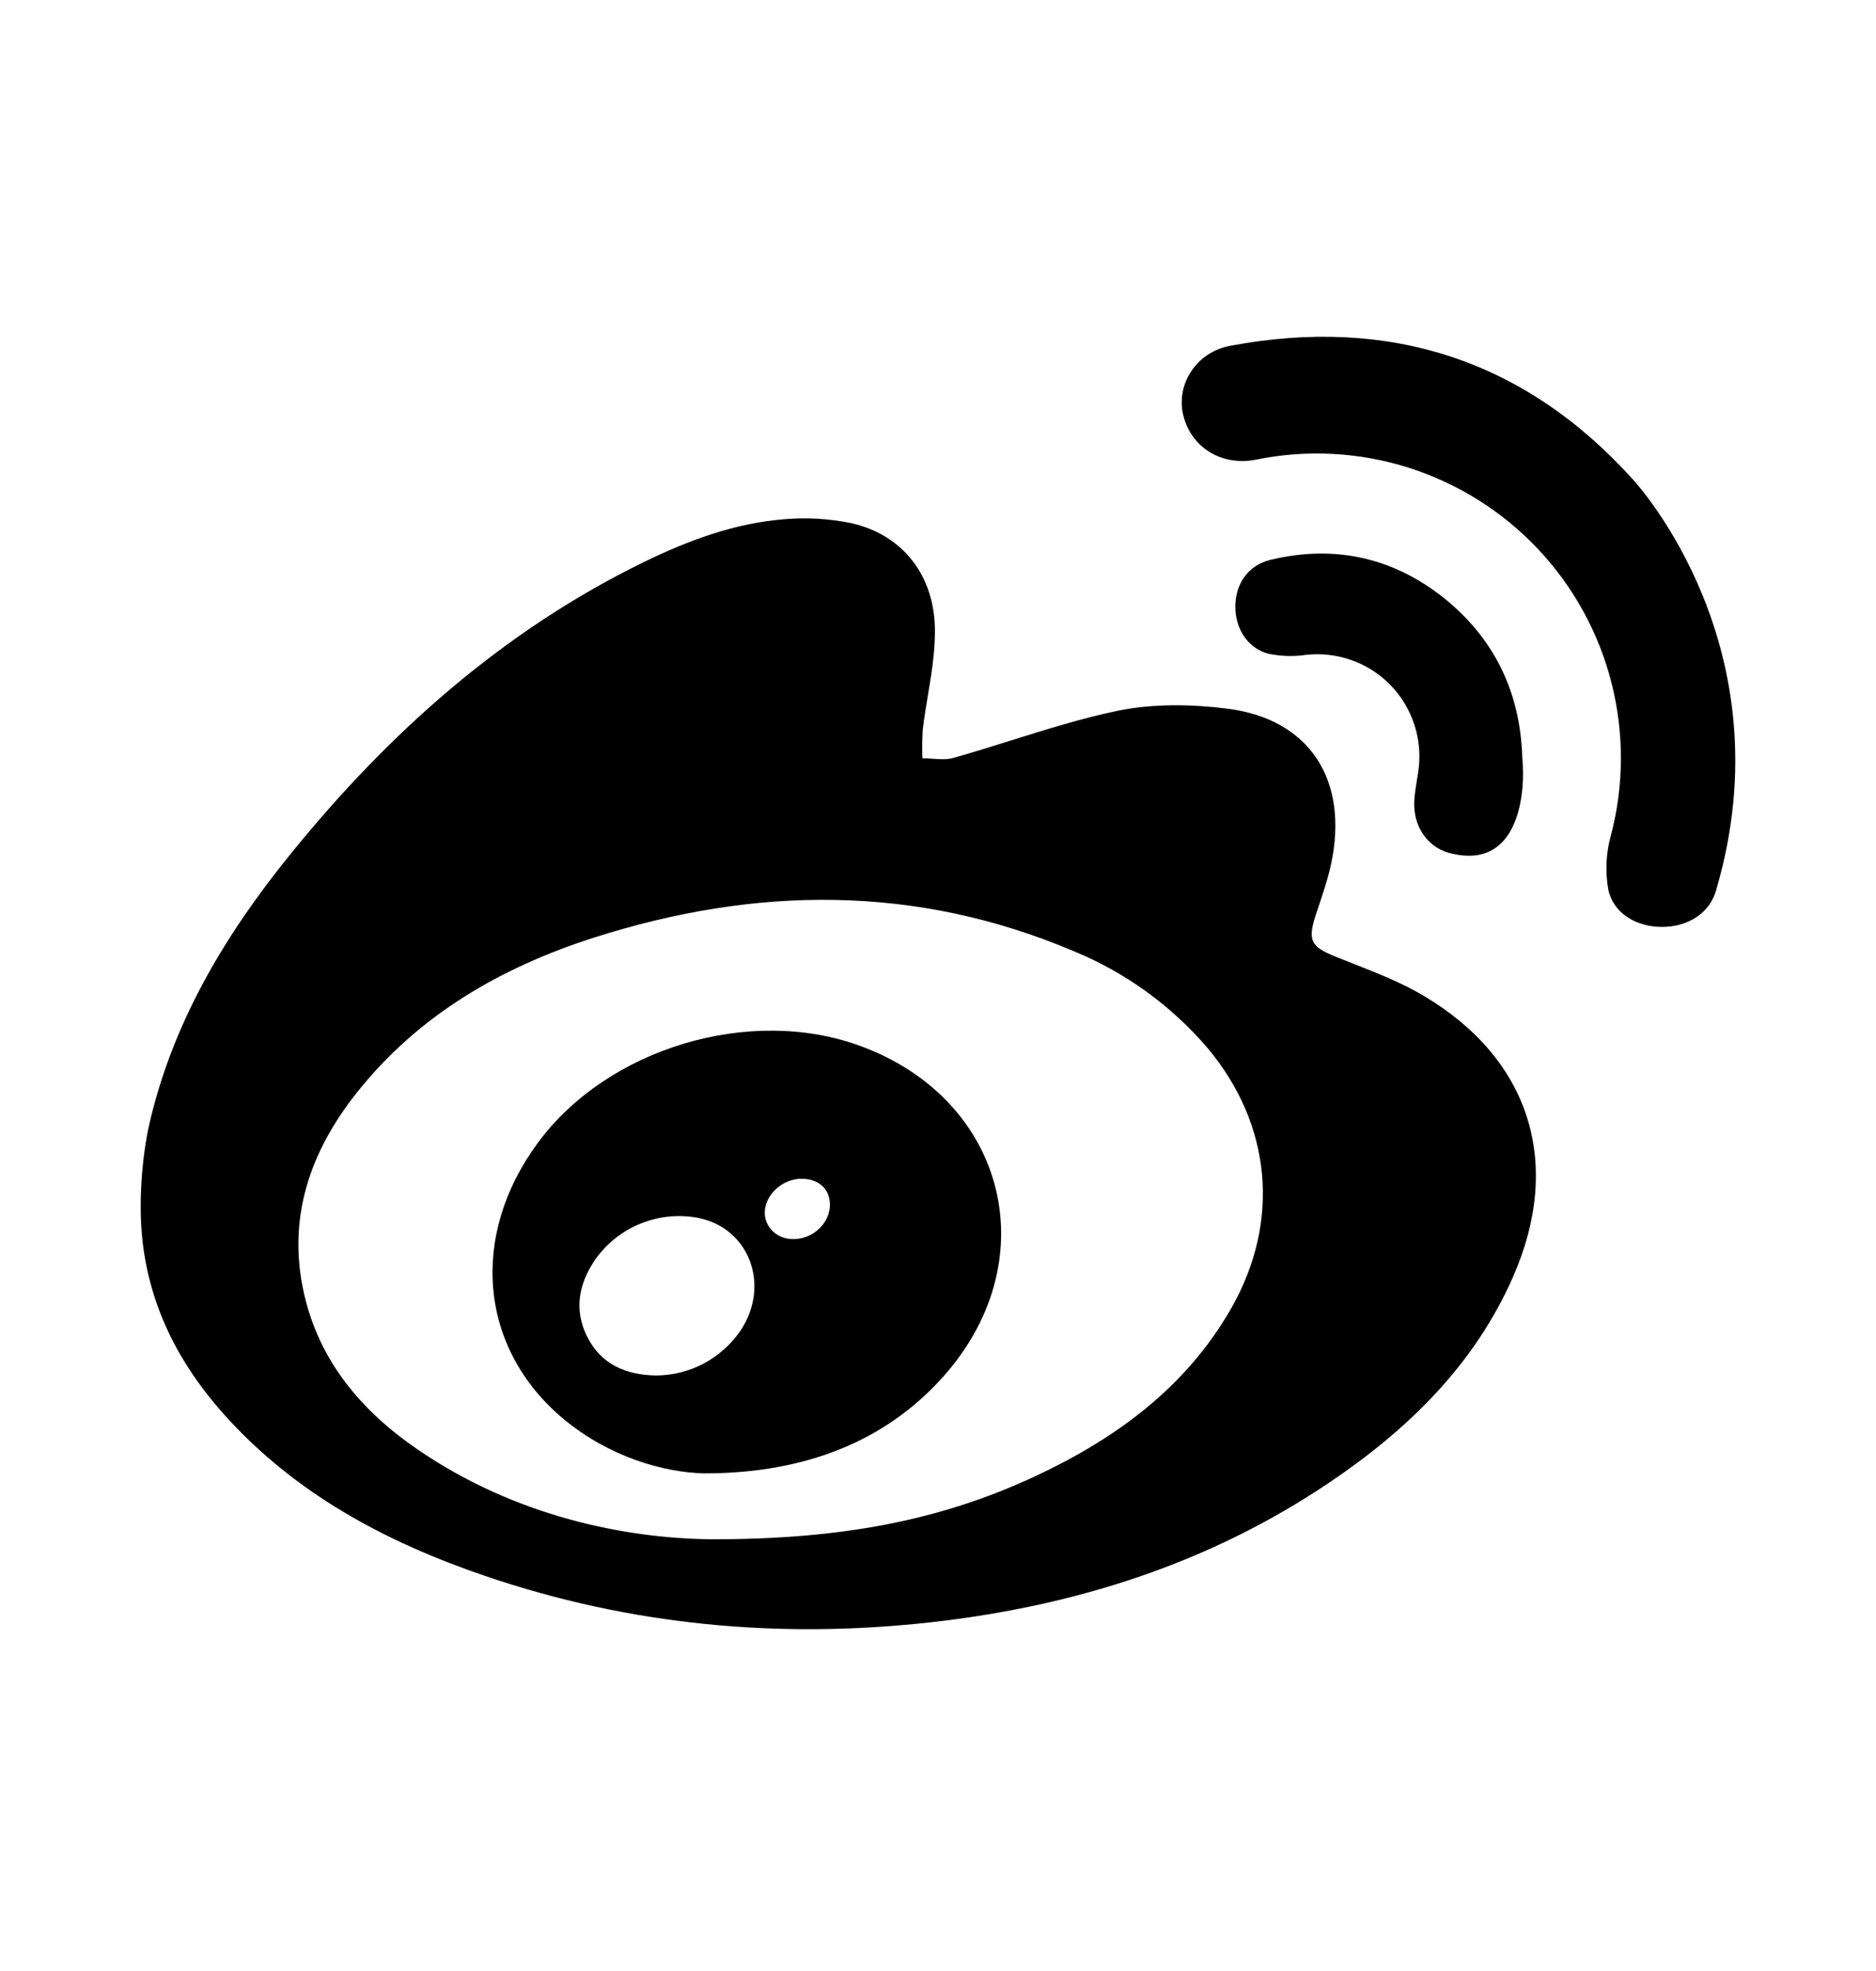 <svg width="20" height="21" viewBox="0 0 20 21" fill="none" xmlns="http://www.w3.org/2000/svg">
<path d="M18.301 9.465C18.236 9.732 17.99 9.877 17.716 9.876C17.442 9.875 17.199 9.73 17.146 9.477C17.112 9.287 17.121 9.09 17.173 8.904C17.314 8.37 17.316 7.809 17.18 7.275C17.044 6.74 16.773 6.248 16.394 5.847C16.015 5.446 15.54 5.149 15.014 4.982C14.487 4.816 13.927 4.787 13.387 4.898C13.022 4.968 12.694 4.767 12.613 4.416C12.538 4.091 12.756 3.75 13.117 3.684C14.809 3.367 16.257 3.833 17.408 5.108L17.41 5.11C17.469 5.176 19.044 6.913 18.301 9.465Z" fill="black"/>
<path fill-rule="evenodd" clip-rule="evenodd" d="M10.032 14.694C9.443 15.338 8.612 15.698 7.508 15.698C7.073 15.688 6.495 15.523 6.007 15.118C5.108 14.367 5.002 13.169 5.734 12.176C6.48 11.165 7.999 10.711 9.177 11.146C10.746 11.725 11.164 13.458 10.032 14.694ZM8.463 13.202C8.671 13.2 8.848 13.029 8.848 12.836C8.847 12.666 8.728 12.559 8.542 12.559C8.337 12.561 8.153 12.733 8.153 12.922C8.154 13.08 8.29 13.206 8.463 13.202ZM6.259 14.24C6.407 14.538 6.674 14.65 6.995 14.655C7.172 14.654 7.345 14.611 7.502 14.528C7.658 14.445 7.792 14.326 7.892 14.181C8.216 13.701 7.994 13.093 7.454 12.978C7.247 12.936 7.032 12.956 6.836 13.034C6.64 13.111 6.47 13.245 6.348 13.417C6.17 13.674 6.116 13.955 6.259 14.24Z" fill="black"/>
<path fill-rule="evenodd" clip-rule="evenodd" d="M1.592 11.976C1.844 10.883 2.406 9.95 3.104 9.091C4.148 7.805 5.363 6.721 6.865 5.988C7.336 5.759 7.826 5.576 8.351 5.533C8.593 5.511 8.837 5.525 9.075 5.574C9.623 5.696 9.971 6.136 9.967 6.73C9.967 6.957 9.93 7.184 9.892 7.411C9.872 7.53 9.852 7.65 9.838 7.771C9.831 7.873 9.829 7.976 9.834 8.079C9.869 8.079 9.905 8.081 9.941 8.084C10.018 8.089 10.095 8.095 10.165 8.075C10.37 8.017 10.575 7.953 10.779 7.889C11.155 7.771 11.531 7.653 11.915 7.573C12.291 7.496 12.699 7.502 13.083 7.55C13.964 7.661 14.383 8.312 14.19 9.209C14.161 9.346 14.116 9.481 14.072 9.614C14.054 9.667 14.037 9.719 14.02 9.771C13.942 10.02 13.983 10.088 14.224 10.187C14.291 10.214 14.36 10.241 14.428 10.268C14.688 10.37 14.948 10.472 15.185 10.614C16.315 11.288 16.66 12.396 16.132 13.601C15.718 14.544 15.008 15.233 14.17 15.797C12.886 16.662 11.452 17.114 9.921 17.285C8.302 17.465 6.716 17.317 5.172 16.791C4.107 16.428 3.134 15.909 2.375 15.055C1.91 14.531 1.601 13.932 1.52 13.228C1.462 12.713 1.544 12.179 1.592 11.976ZM4.456 15.446C5.488 16.152 6.654 16.39 7.578 16.4C8.974 16.403 10.023 16.197 11.014 15.739C11.884 15.336 12.64 14.79 13.127 13.938C13.655 13.011 13.556 11.976 12.87 11.162C12.485 10.713 11.998 10.361 11.451 10.136C9.765 9.42 8.052 9.44 6.332 9.99C5.341 10.307 4.461 10.814 3.803 11.643C3.305 12.27 3.059 12.977 3.241 13.782C3.405 14.506 3.857 15.037 4.456 15.446Z" fill="black"/>
<path d="M15.488 9.097C15.232 9.047 15.06 8.814 15.078 8.527C15.082 8.458 15.093 8.39 15.104 8.322C15.115 8.257 15.126 8.192 15.13 8.127C15.14 7.968 15.115 7.809 15.057 7.662C15 7.514 14.91 7.38 14.795 7.271C14.68 7.161 14.543 7.078 14.392 7.028C14.242 6.977 14.082 6.96 13.924 6.977C13.791 6.997 13.655 6.993 13.523 6.965C13.3 6.908 13.167 6.695 13.17 6.456C13.174 6.217 13.306 6.022 13.547 5.964C14.252 5.796 14.891 5.95 15.443 6.412C15.949 6.841 16.209 7.397 16.229 8.072C16.269 8.479 16.179 9.254 15.488 9.097Z" fill="black"/>
</svg>
